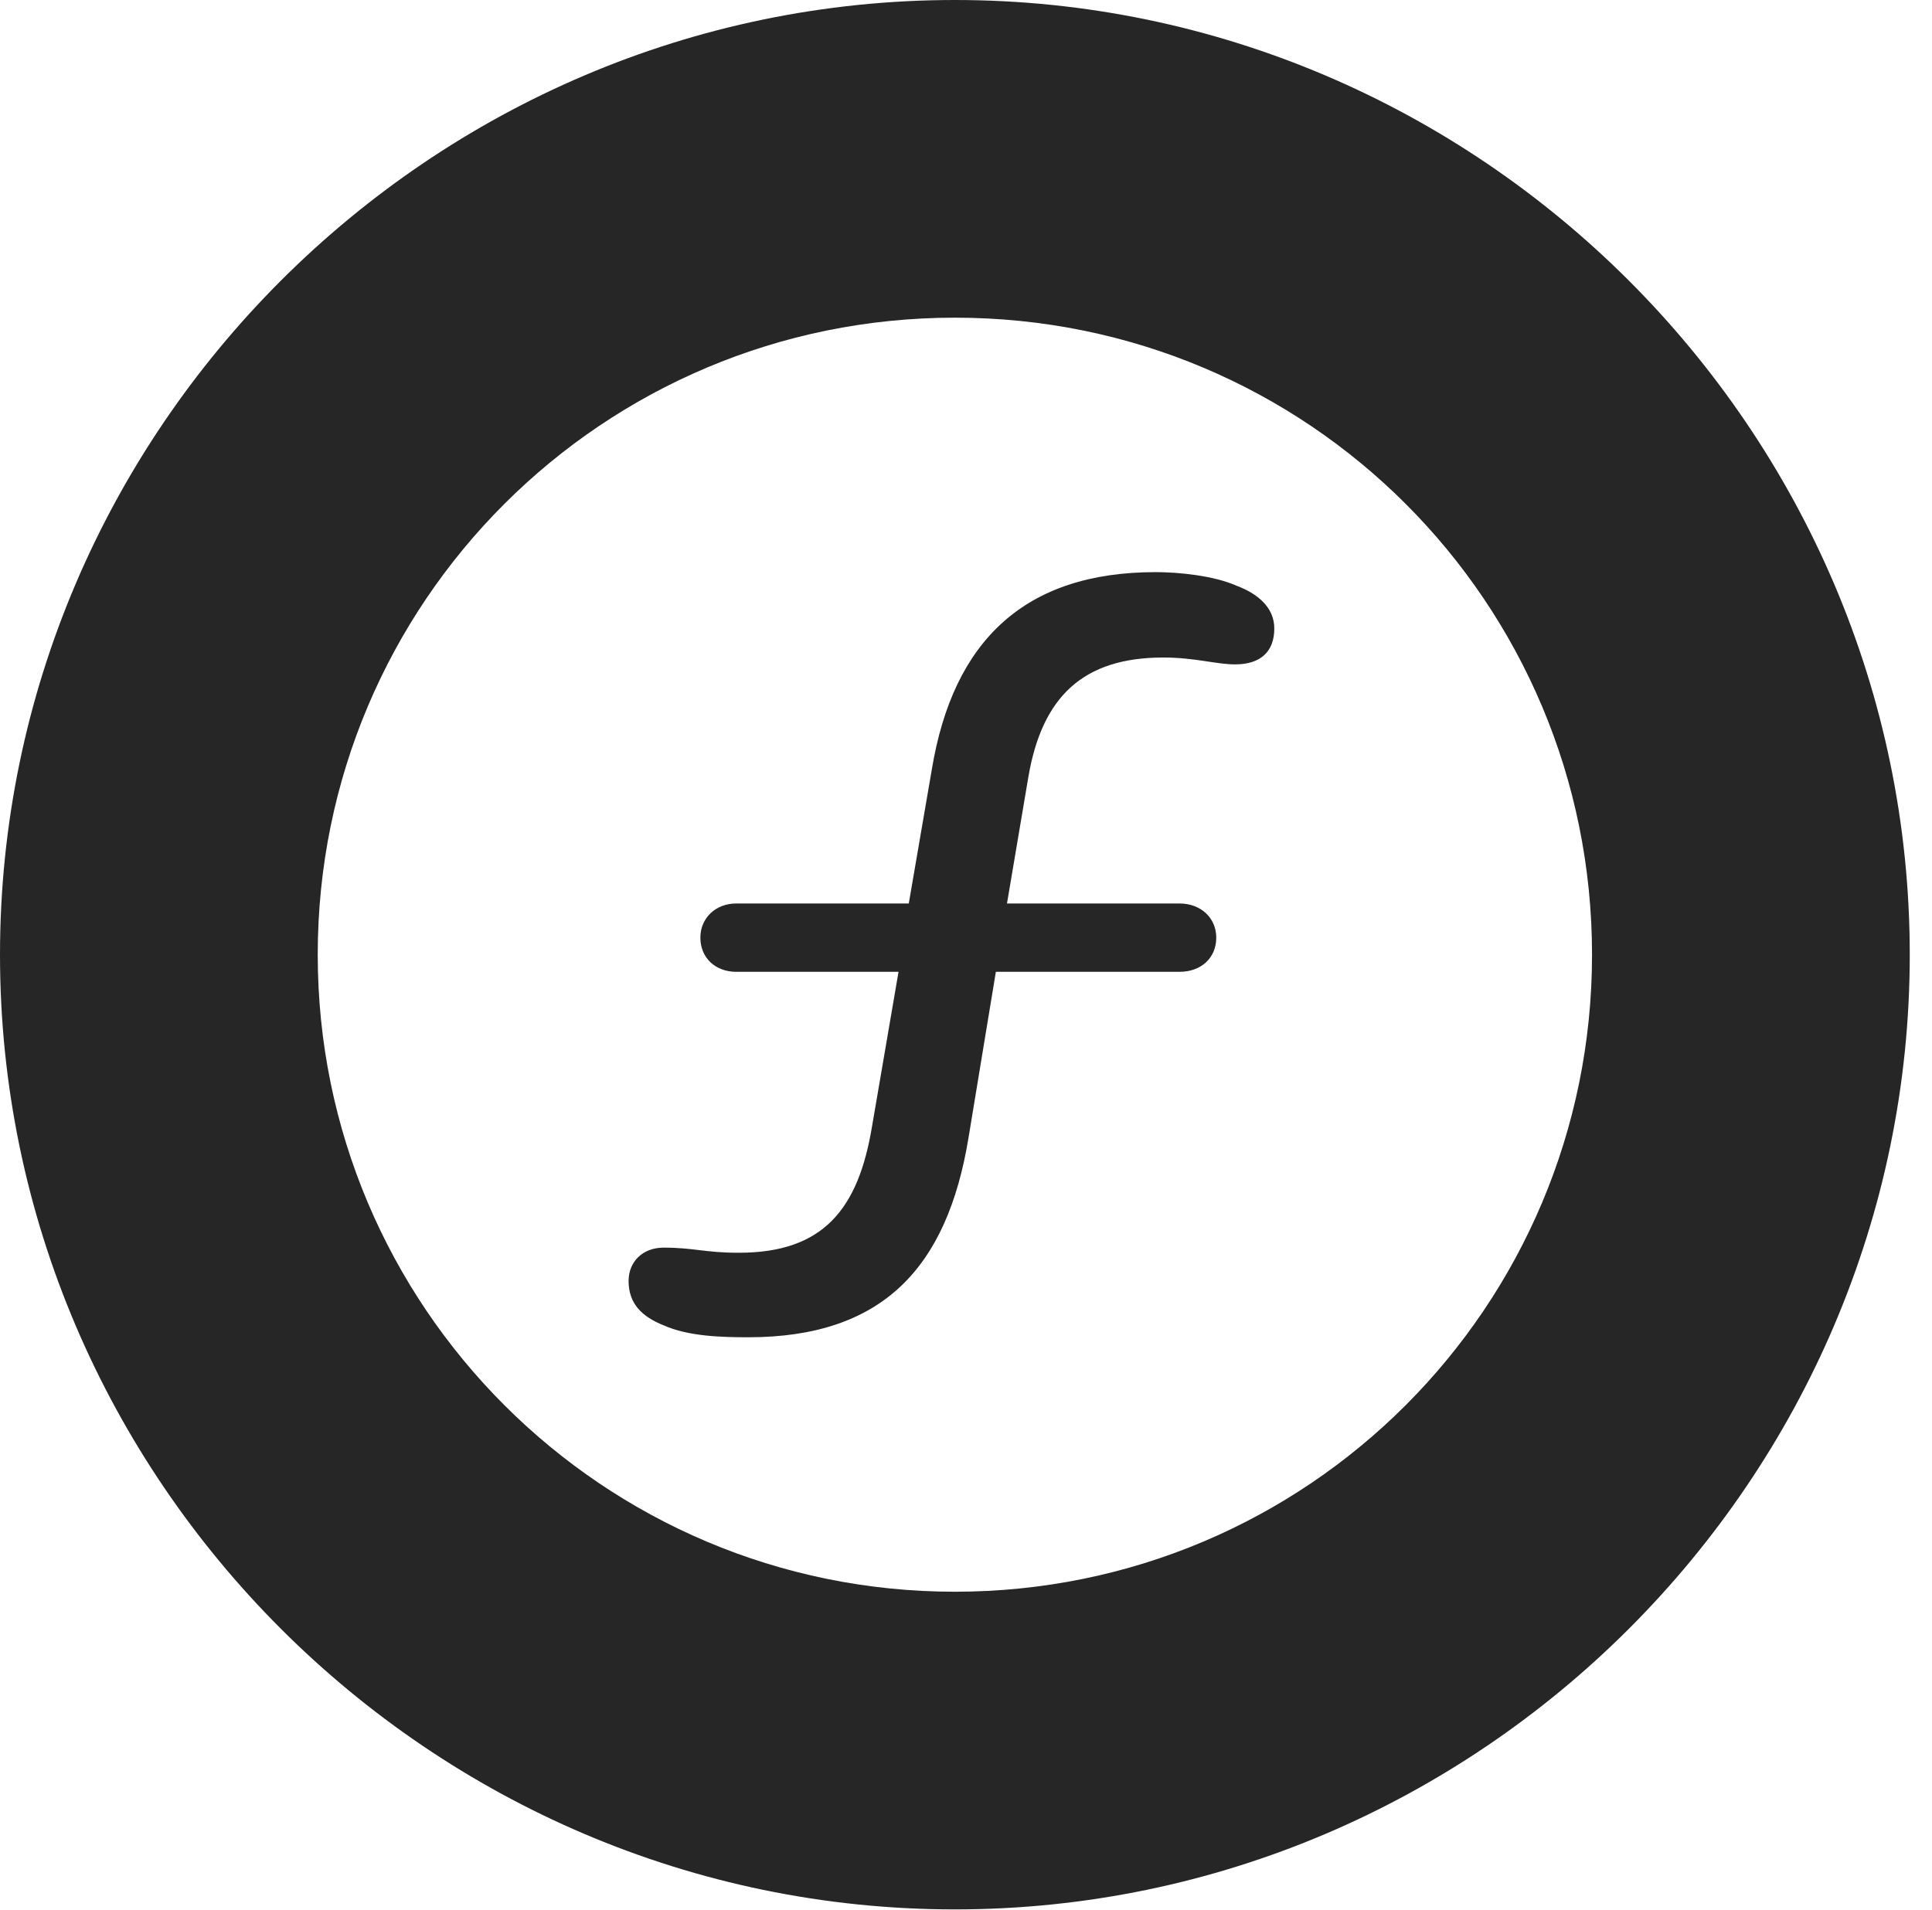 <?xml version="1.0" encoding="UTF-8"?>
<!--Generator: Apple Native CoreSVG 326-->
<!DOCTYPE svg
PUBLIC "-//W3C//DTD SVG 1.1//EN"
       "http://www.w3.org/Graphics/SVG/1.1/DTD/svg11.dtd">
<svg version="1.1" xmlns="http://www.w3.org/2000/svg" xmlns:xlink="http://www.w3.org/1999/xlink" viewBox="0 0 30.926 30.584">
 <g>
  <rect height="30.584" opacity="0" width="30.926" x="0" y="0"/>
  <path d="M15.285 30.57C23.68 30.57 30.57 23.68 30.57 15.285C30.57 6.891 23.68 0 15.285 0C6.891 0 0 6.891 0 15.285C0 23.68 6.891 30.57 15.285 30.57ZM15.285 25.484C9.652 25.484 5.086 20.918 5.086 15.285C5.086 9.639 9.652 5.086 15.285 5.086C20.932 5.086 25.484 9.639 25.484 15.285C25.484 20.918 20.932 25.484 15.285 25.484Z" fill="black" fill-opacity="0.85"/>
  <path d="M11.977 21.41C14.123 21.41 15.162 20.303 15.504 18.211L15.941 15.559L18.881 15.559C19.223 15.559 19.469 15.34 19.469 15.012C19.469 14.697 19.223 14.465 18.881 14.465L16.119 14.465L16.461 12.441C16.68 11.156 17.336 10.527 18.621 10.527C19.127 10.527 19.469 10.637 19.77 10.637C20.18 10.637 20.398 10.432 20.398 10.062C20.398 9.721 20.125 9.502 19.797 9.379C19.428 9.215 18.867 9.16 18.498 9.16C16.406 9.16 15.258 10.254 14.916 12.318L14.547 14.465L11.785 14.465C11.457 14.465 11.211 14.697 11.211 15.012C11.211 15.34 11.457 15.559 11.785 15.559L14.383 15.559L13.959 18.033C13.74 19.359 13.18 20.057 11.826 20.057C11.279 20.057 11.115 19.975 10.623 19.975C10.281 19.975 10.062 20.207 10.062 20.508C10.062 20.877 10.281 21.082 10.623 21.219C11.02 21.396 11.553 21.41 11.977 21.41Z" fill="black" fill-opacity="0.85"/>
 </g>
</svg>
